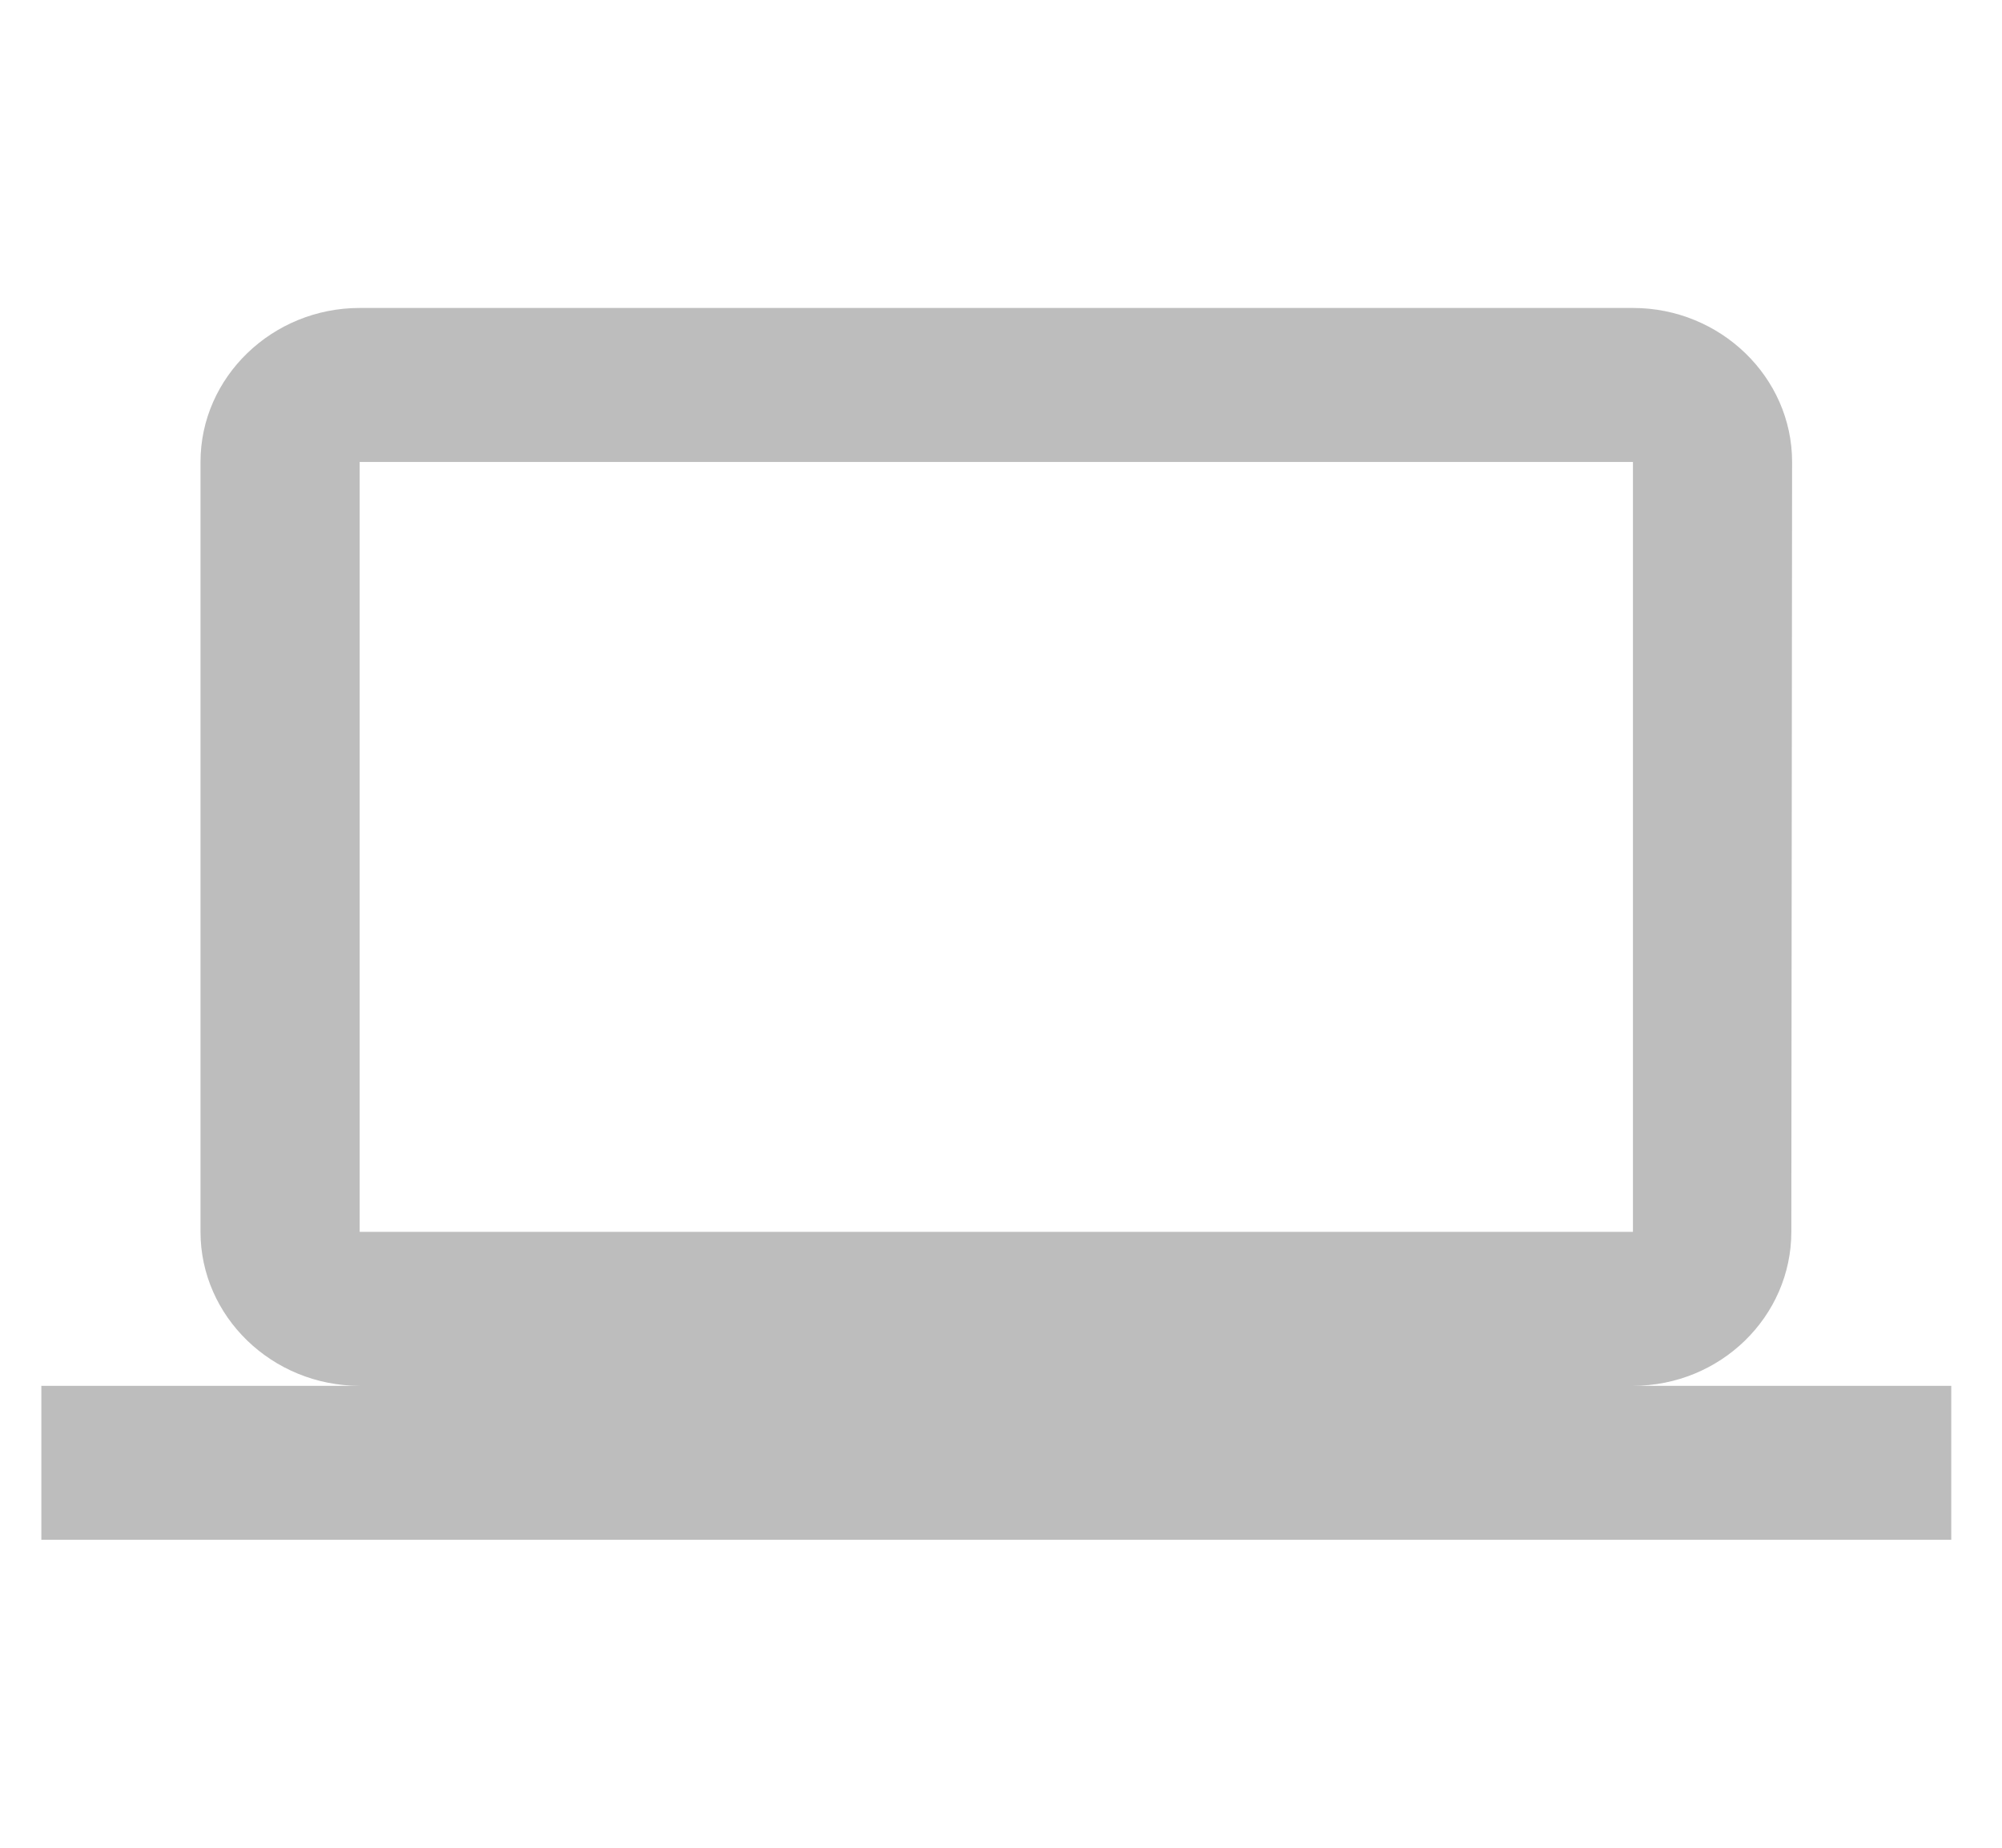 <svg width="26" height="24" viewBox="0 0 26 24" fill="none" xmlns="http://www.w3.org/2000/svg">
<g clip-path="url(#clip0)">
<path d="M21.207 18C22.344 18 23.264 17.1 23.264 16L23.274 6C23.274 4.9 22.344 4 21.207 4H4.671C3.534 4 2.604 4.9 2.604 6V16C2.604 17.1 3.534 18 4.671 18H0.537V20H25.341V18H21.207ZM4.671 6H21.207V16H4.671V6Z" fill="#BDBDBD"/>
</g>
<defs>
<clipPath id="clip0">
<rect width="24.805" height="24" fill="white" transform="translate(0.537)"/>
</clipPath>
</defs>
</svg>
